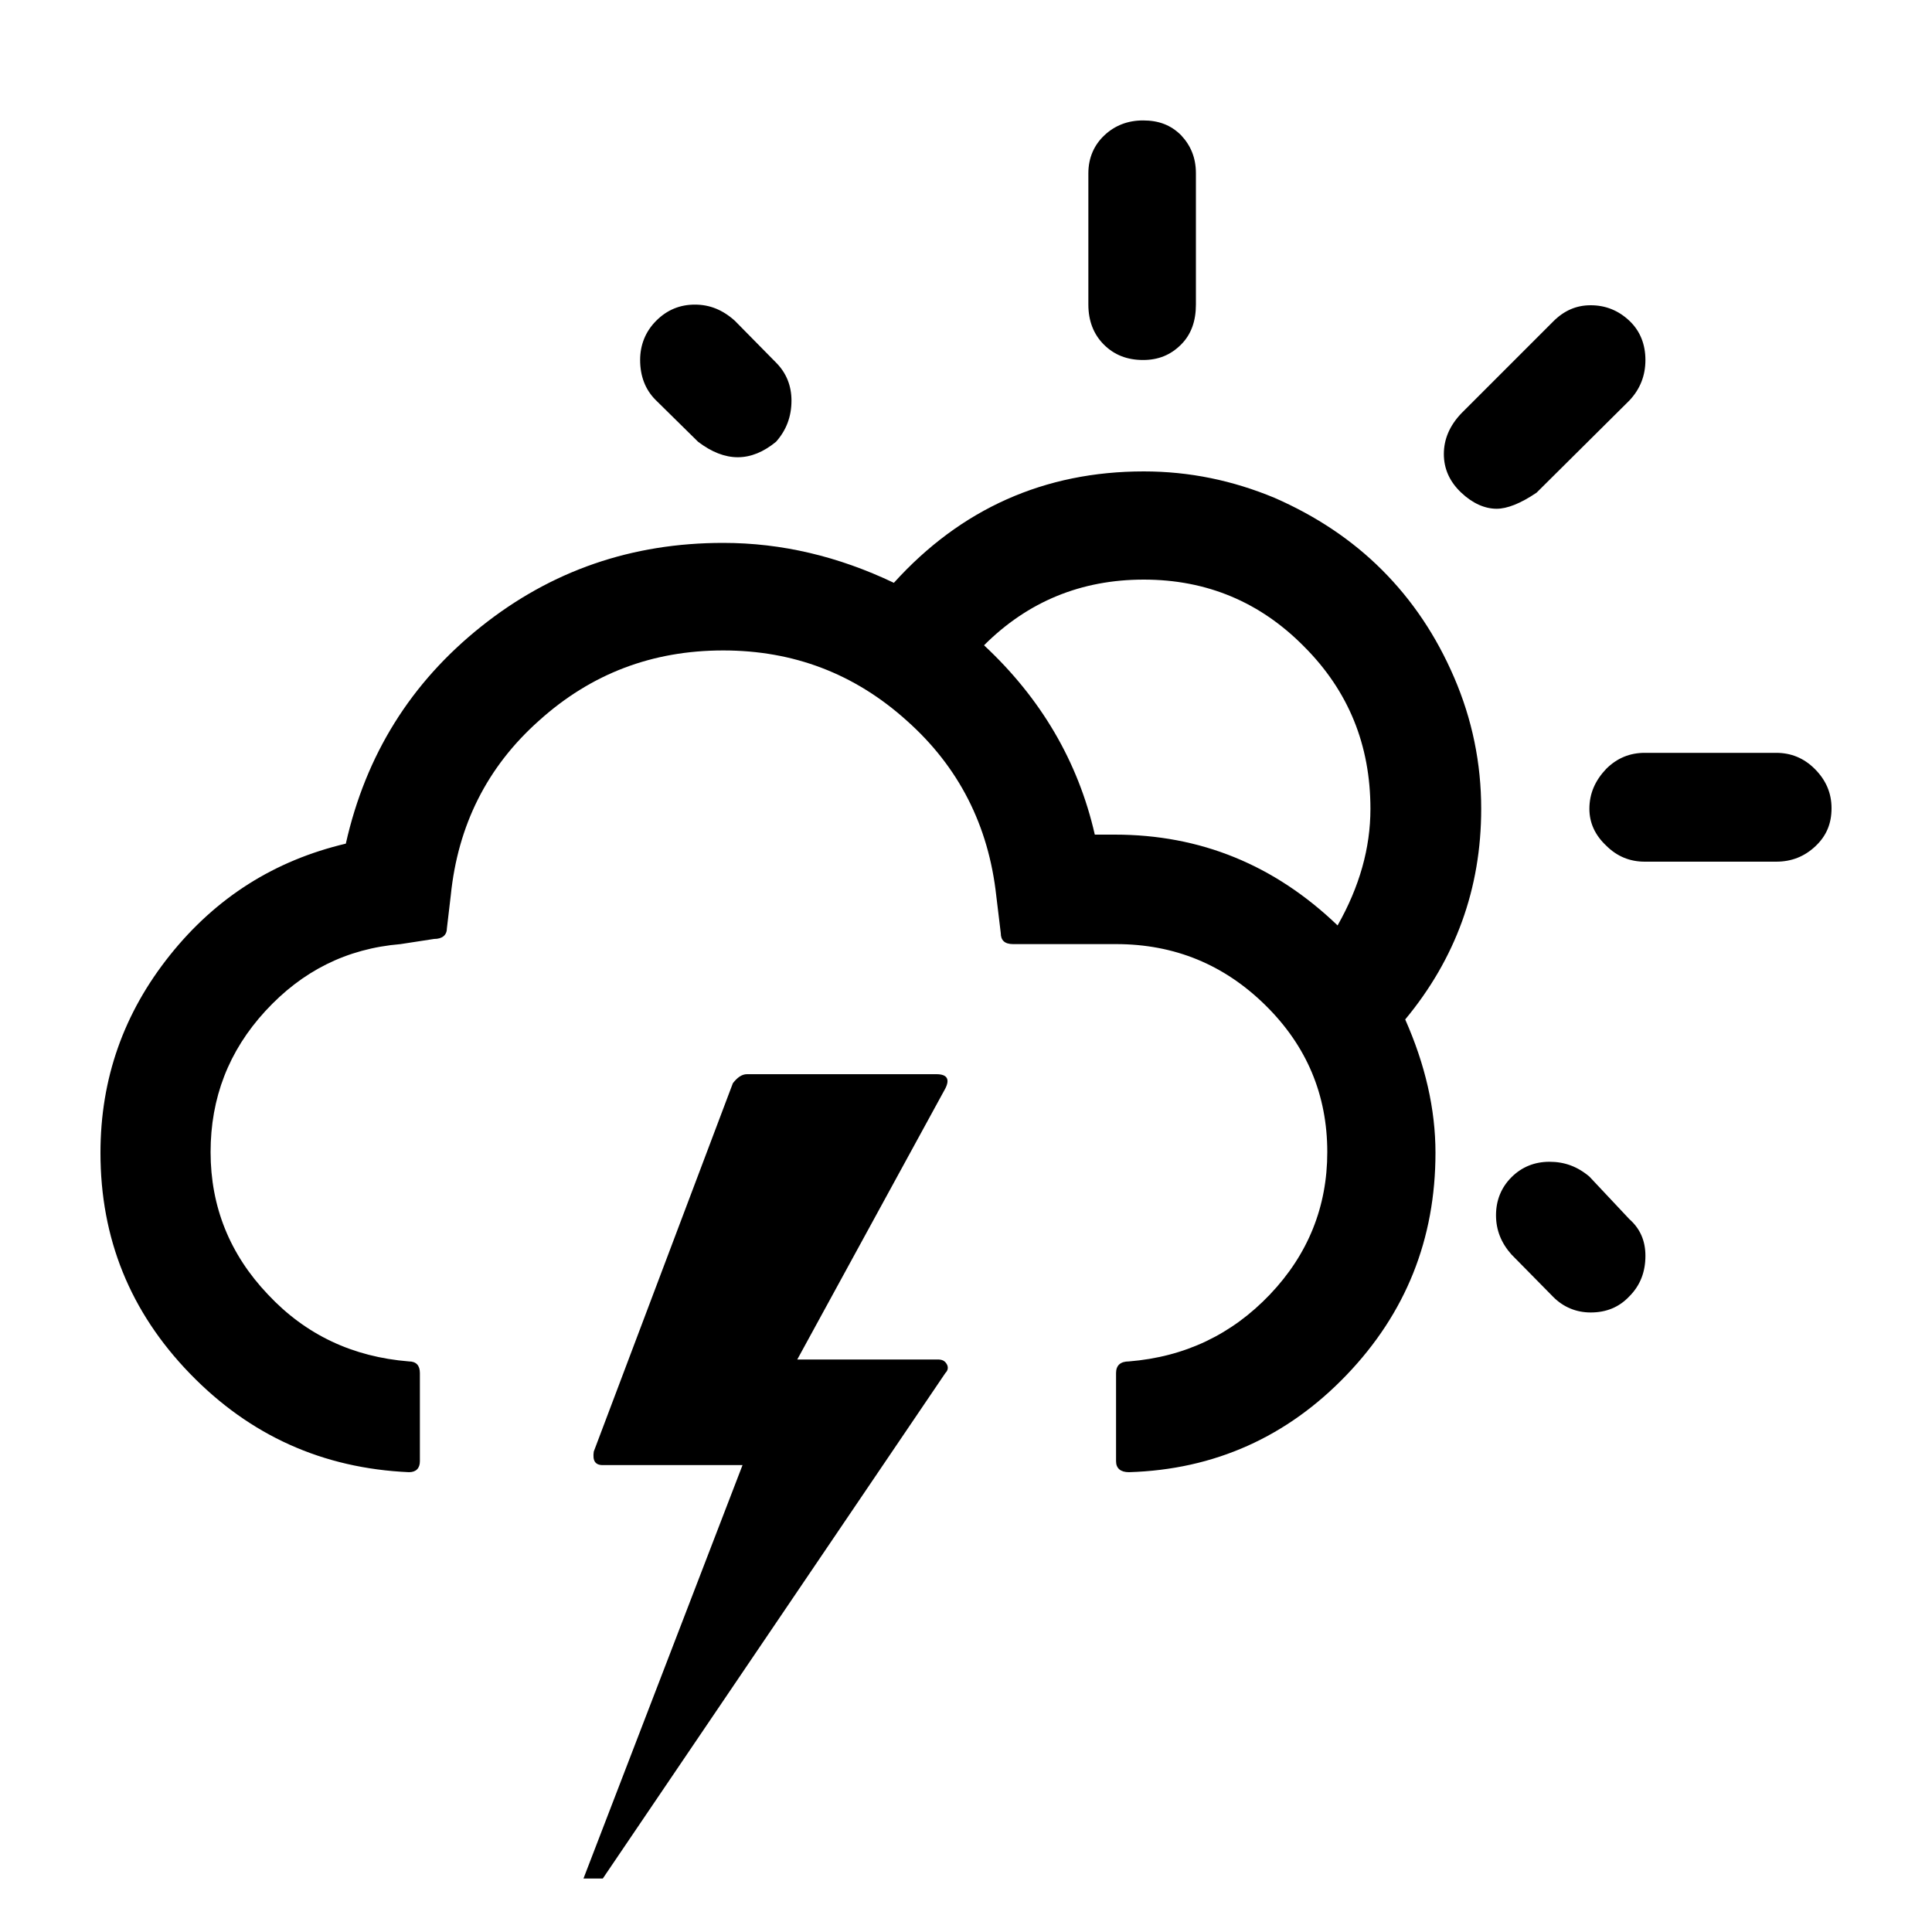 <?xml version="1.0" encoding="UTF-8"?>
<!-- Generated by Pixelmator Pro 3.6.18 -->
<svg width="30" height="30" viewBox="0 0 30 30" xmlns="http://www.w3.org/2000/svg">
    <path id="Path" fill="#000000" stroke="none" d="M 1.56 17.9 C 1.56 19.23 2.02 20.37 2.95 21.33 C 3.88 22.29 5.01 22.8 6.35 22.86 C 6.46 22.86 6.52 22.8 6.52 22.69 L 6.52 21.32 C 6.52 21.2 6.46 21.14 6.35 21.14 C 5.48 21.07 4.75 20.73 4.16 20.1 C 3.57 19.48 3.27 18.74 3.27 17.89 C 3.27 17.05 3.55 16.32 4.12 15.7 C 4.69 15.08 5.38 14.73 6.22 14.66 L 6.74 14.58 C 6.87 14.58 6.94 14.52 6.94 14.41 L 7 13.9 C 7.11 12.82 7.56 11.91 8.37 11.19 C 9.18 10.46 10.13 10.1 11.23 10.1 C 12.32 10.1 13.27 10.46 14.08 11.19 C 14.89 11.91 15.35 12.82 15.47 13.91 L 15.54 14.49 C 15.54 14.6 15.6 14.66 15.73 14.66 L 17.33 14.66 C 18.24 14.66 19.01 14.98 19.65 15.61 C 20.29 16.24 20.61 17 20.61 17.89 C 20.61 18.74 20.31 19.48 19.72 20.1 C 19.13 20.72 18.4 21.07 17.53 21.14 C 17.4 21.14 17.33 21.2 17.33 21.32 L 17.33 22.69 C 17.33 22.8 17.4 22.86 17.53 22.86 C 18.86 22.82 19.99 22.31 20.91 21.35 C 21.83 20.39 22.29 19.24 22.29 17.9 C 22.29 17.22 22.13 16.53 21.82 15.83 C 22.6 14.89 23 13.8 23 12.56 C 23 11.85 22.86 11.17 22.58 10.52 C 22.3 9.87 21.93 9.32 21.46 8.85 C 20.99 8.38 20.43 8.01 19.79 7.73 C 19.14 7.46 18.47 7.32 17.76 7.32 C 16.22 7.32 14.92 7.9 13.88 9.05 C 13.02 8.64 12.14 8.43 11.23 8.43 C 9.81 8.43 8.56 8.86 7.47 9.73 C 6.38 10.6 5.68 11.72 5.37 13.1 C 4.27 13.36 3.36 13.93 2.64 14.83 C 1.92 15.73 1.56 16.75 1.56 17.9 Z M 9.06 29.17 L 9.36 29.17 L 14.68 21.32 C 14.72 21.28 14.73 21.23 14.7 21.18 C 14.67 21.13 14.63 21.11 14.56 21.11 L 12.38 21.11 L 14.68 16.9 C 14.75 16.76 14.71 16.68 14.54 16.68 L 11.6 16.68 C 11.52 16.68 11.45 16.73 11.38 16.82 L 9.22 22.54 C 9.2 22.68 9.24 22.75 9.36 22.75 L 11.53 22.75 L 9.06 29.17 Z M 9.94 5.59 C 9.94 5.84 10.02 6.05 10.18 6.21 L 10.84 6.86 C 11.26 7.18 11.66 7.18 12.05 6.86 C 12.21 6.68 12.29 6.47 12.29 6.22 C 12.29 5.99 12.21 5.79 12.05 5.63 L 11.41 4.98 C 11.22 4.81 11.02 4.73 10.79 4.73 C 10.56 4.73 10.36 4.81 10.19 4.98 C 10.02 5.15 9.94 5.36 9.94 5.59 Z M 15.28 10.02 C 15.96 9.34 16.79 9 17.76 9 C 18.74 9 19.57 9.35 20.25 10.04 C 20.94 10.73 21.28 11.57 21.28 12.56 C 21.28 13.17 21.11 13.77 20.77 14.37 C 19.79 13.43 18.64 12.96 17.31 12.96 L 17 12.96 C 16.74 11.82 16.16 10.84 15.28 10.02 Z M 16.9 4.73 C 16.9 4.98 16.98 5.19 17.14 5.35 C 17.3 5.51 17.5 5.59 17.75 5.59 C 17.99 5.59 18.18 5.51 18.34 5.35 C 18.5 5.19 18.57 4.98 18.57 4.73 L 18.57 2.69 C 18.57 2.45 18.49 2.26 18.34 2.1 C 18.18 1.94 17.99 1.87 17.75 1.87 C 17.51 1.87 17.31 1.95 17.15 2.1 C 16.99 2.25 16.9 2.45 16.9 2.69 L 16.9 4.73 Z M 22.42 7.05 C 22.42 7.28 22.51 7.48 22.69 7.65 C 22.87 7.82 23.06 7.9 23.24 7.9 C 23.4 7.9 23.61 7.82 23.86 7.65 L 25.3 6.22 C 25.47 6.04 25.55 5.83 25.55 5.59 C 25.55 5.35 25.47 5.14 25.3 4.98 C 25.13 4.82 24.93 4.74 24.7 4.74 C 24.48 4.74 24.29 4.82 24.12 4.99 L 22.69 6.42 C 22.51 6.61 22.42 6.82 22.42 7.05 Z M 23.23 18.87 C 23.23 19.1 23.31 19.3 23.47 19.48 L 24.12 20.14 C 24.28 20.3 24.48 20.38 24.7 20.38 C 24.94 20.38 25.14 20.3 25.3 20.13 C 25.47 19.96 25.55 19.75 25.55 19.5 C 25.55 19.27 25.47 19.08 25.3 18.93 L 24.68 18.27 C 24.49 18.11 24.29 18.04 24.06 18.04 C 23.83 18.04 23.63 18.12 23.47 18.28 C 23.31 18.44 23.23 18.64 23.23 18.87 Z M 24.68 12.56 C 24.68 12.78 24.77 12.97 24.94 13.13 C 25.11 13.3 25.31 13.38 25.54 13.38 L 27.58 13.38 C 27.82 13.38 28.02 13.3 28.19 13.14 C 28.36 12.98 28.44 12.79 28.44 12.55 C 28.44 12.31 28.35 12.11 28.18 11.94 C 28.01 11.77 27.81 11.69 27.58 11.69 L 25.54 11.69 C 25.31 11.69 25.11 11.77 24.94 11.94 C 24.77 12.12 24.68 12.32 24.68 12.56 Z"/>
</svg>
